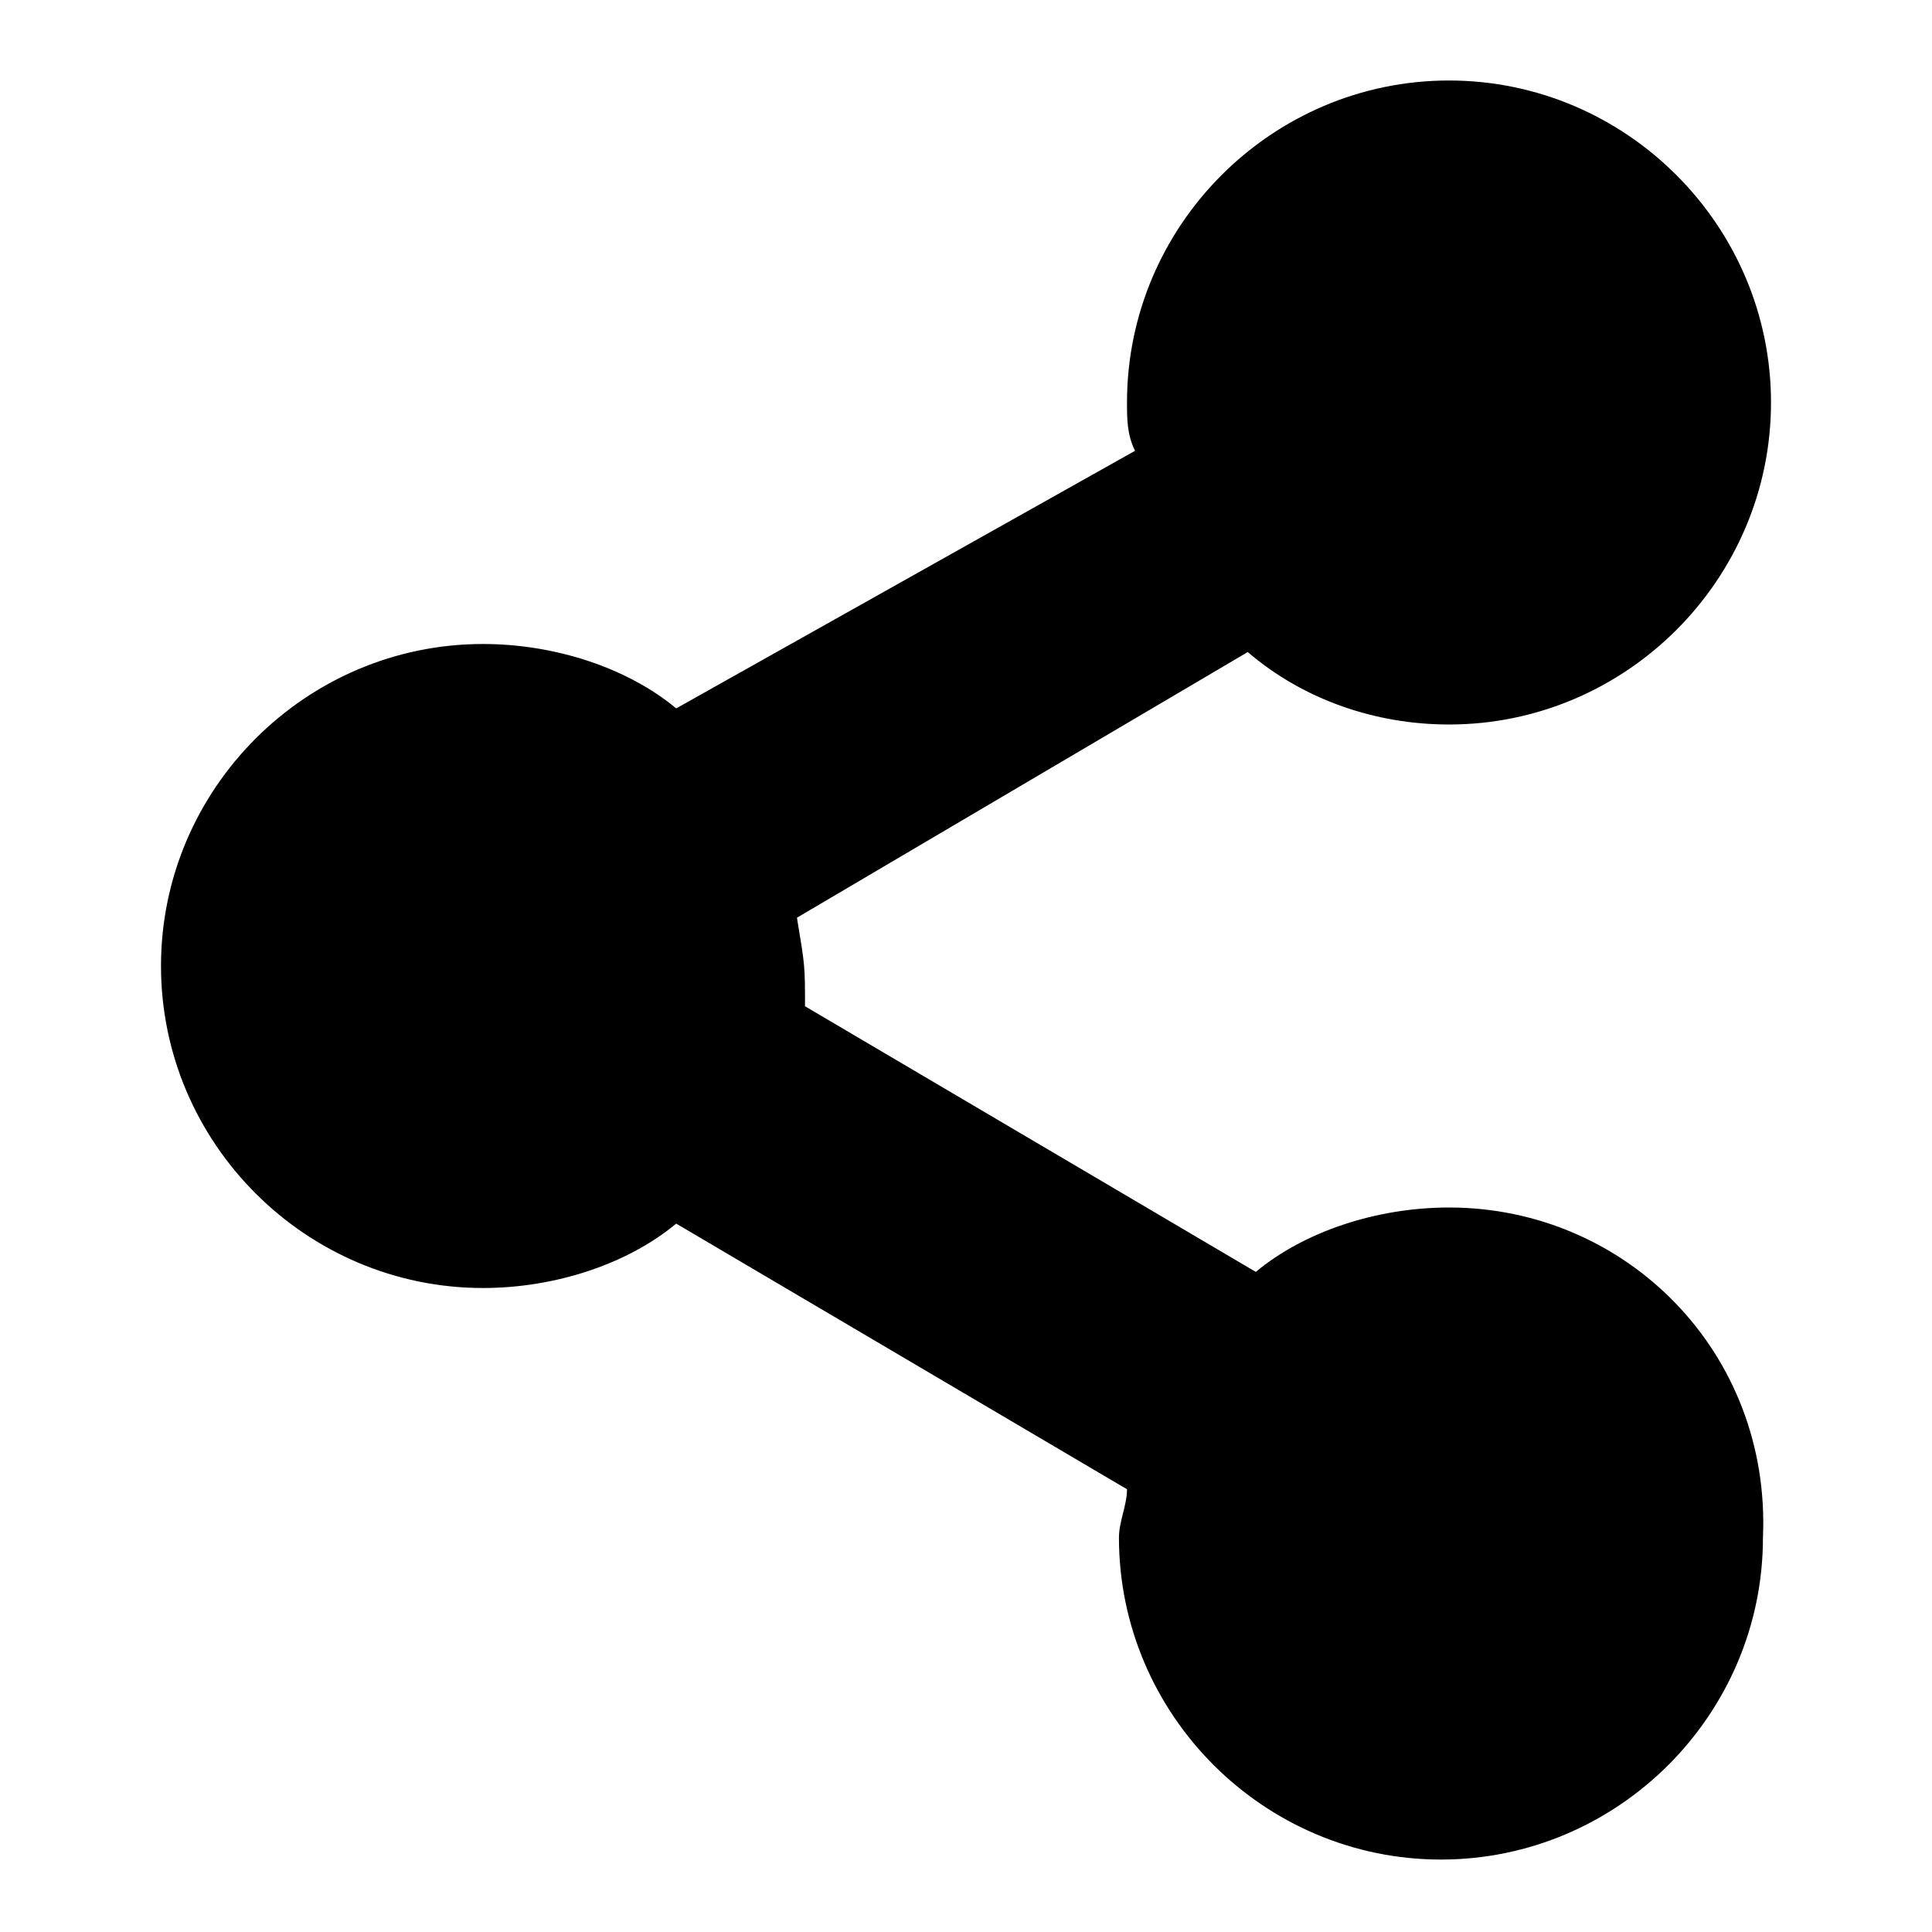 <?xml version="1.0" encoding="utf-8"?>

<!DOCTYPE svg PUBLIC "-//W3C//DTD SVG 1.1//EN" "http://www.w3.org/Graphics/SVG/1.1/DTD/svg11.dtd">
<svg version="1.1" xmlns="http://www.w3.org/2000/svg" xmlns:xlink="http://www.w3.org/1999/xlink" x="0px" y="0px" width="24px"
	 height="24px" viewBox="0 0 24 24" style="enable-background:new 0 0 24 24;" xml:space="preserve">
<style type="text/css">
	.st0{fill:none;}
	.st1{fill:#39870C;}
	.st2{fill:#D52B1E;}
	.st3{display:none;}
	.st4{display:none;fill:#FFFFFF;}
</style>
<g id="box">
	<g>
		<rect class="st0" width="24" height="24"/>
	</g>
</g>
<g id="icon">
	<path d="M18,15c-0.9,0-1.8,0.3-2.4,0.8l-5.6-3.3C10,12,10,12,9.9,11.4l5.6-3.3C16.2,8.7,17.1,9,18,9c2.2,0,4-1.8,4-4
		c0-2.2-1.8-4-4-4s-4,1.8-4,4c0,0.2,0,0.4,0.1,0.6L8.4,8.8C7.8,8.3,6.9,8,6,8c-2.2,0-4,1.8-4,4c0,2.2,1.8,4,4,4
		c0.9,0,1.8-0.3,2.4-0.8l5.6,3.3c0,0.2-0.1,0.4-0.1,0.6c0,2.2,1.8,4,4,4s4-1.8,4-4C22,16.8,20.2,15,18,15z"/>
</g>
</svg>
